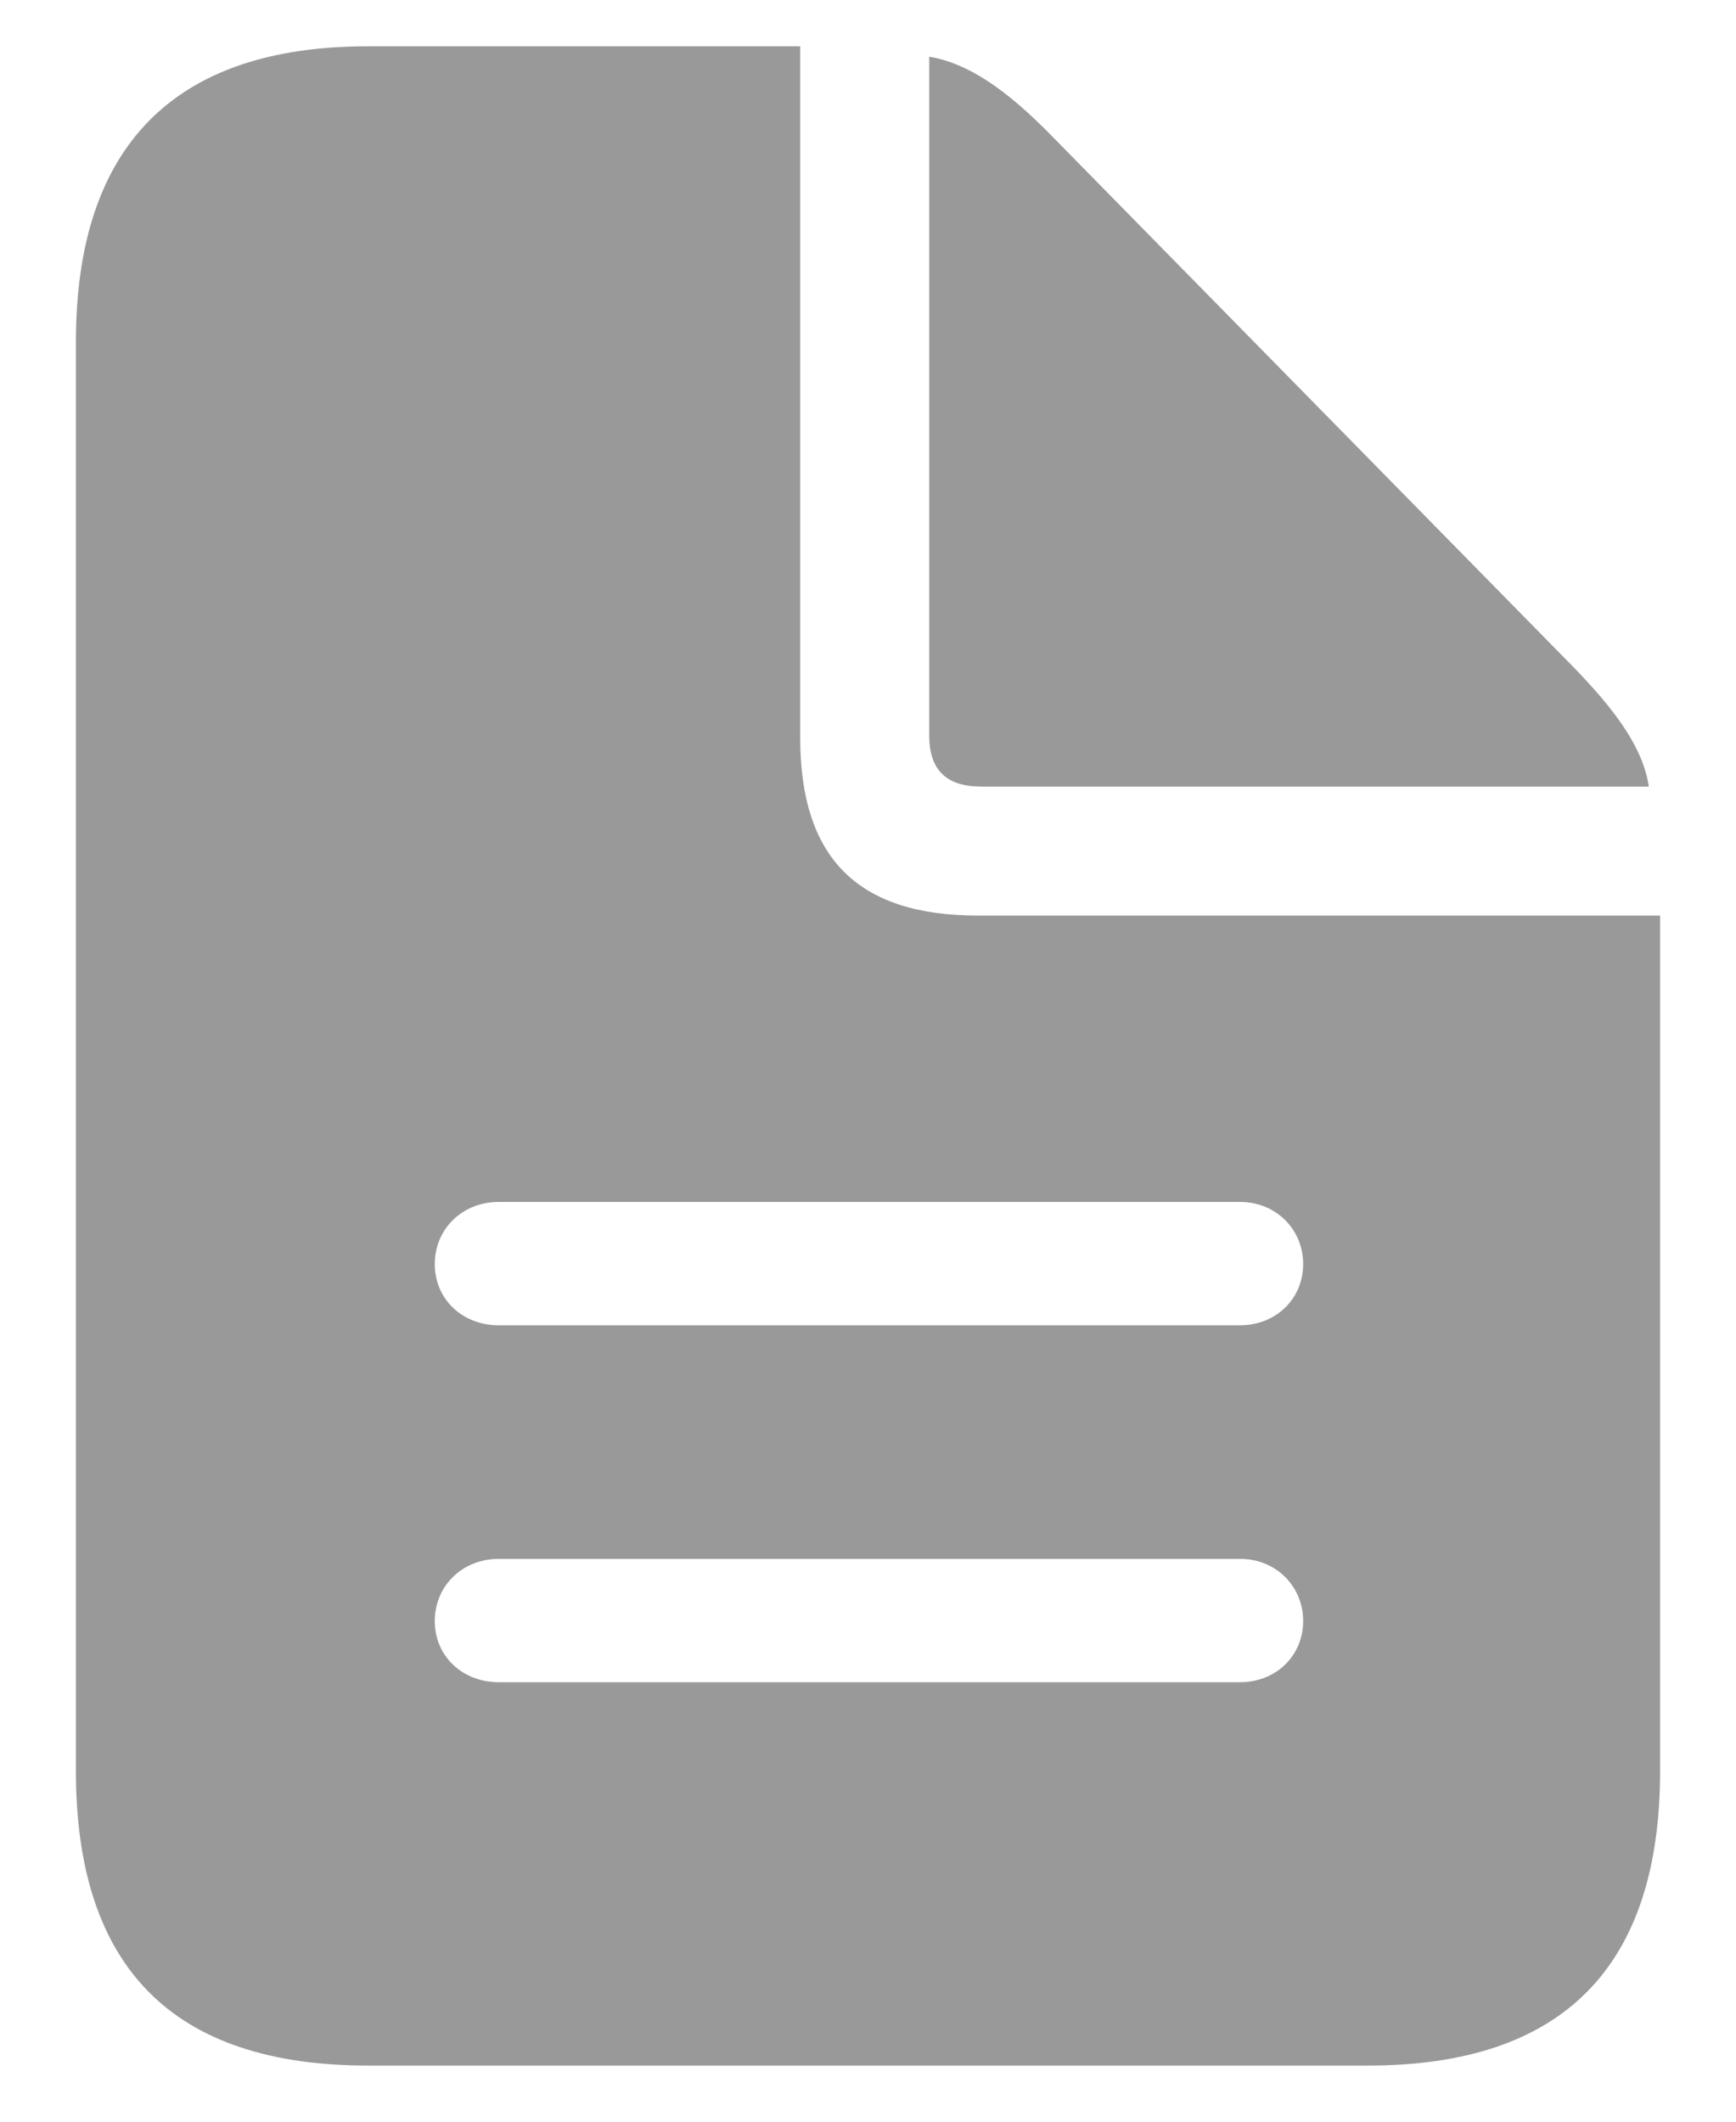 <svg width="18" height="22" viewBox="0 0 18 22" fill="none" xmlns="http://www.w3.org/2000/svg">
<path d="M3.814 21.418H14.185C16.207 21.418 17.213 20.393 17.213 18.361V9.494H10.143C8.893 9.494 8.297 8.898 8.297 7.648V0.48H3.814C1.803 0.48 0.787 1.516 0.787 3.547V18.361C0.787 20.402 1.793 21.418 3.814 21.418ZM10.172 8.156H17.096C17.037 7.756 16.754 7.365 16.285 6.887L10.904 1.408C10.445 0.939 10.045 0.656 9.635 0.588V7.629C9.635 7.98 9.81 8.156 10.172 8.156ZM5.172 13.742C4.791 13.742 4.508 13.469 4.508 13.107C4.508 12.746 4.791 12.463 5.172 12.463H12.857C13.229 12.463 13.512 12.746 13.512 13.107C13.512 13.469 13.229 13.742 12.857 13.742H5.172ZM5.172 17.443C4.791 17.443 4.508 17.17 4.508 16.809C4.508 16.447 4.791 16.164 5.172 16.164H12.857C13.229 16.164 13.512 16.447 13.512 16.809C13.512 17.17 13.229 17.443 12.857 17.443H5.172Z" fill="#9A9999"/>
</svg>
